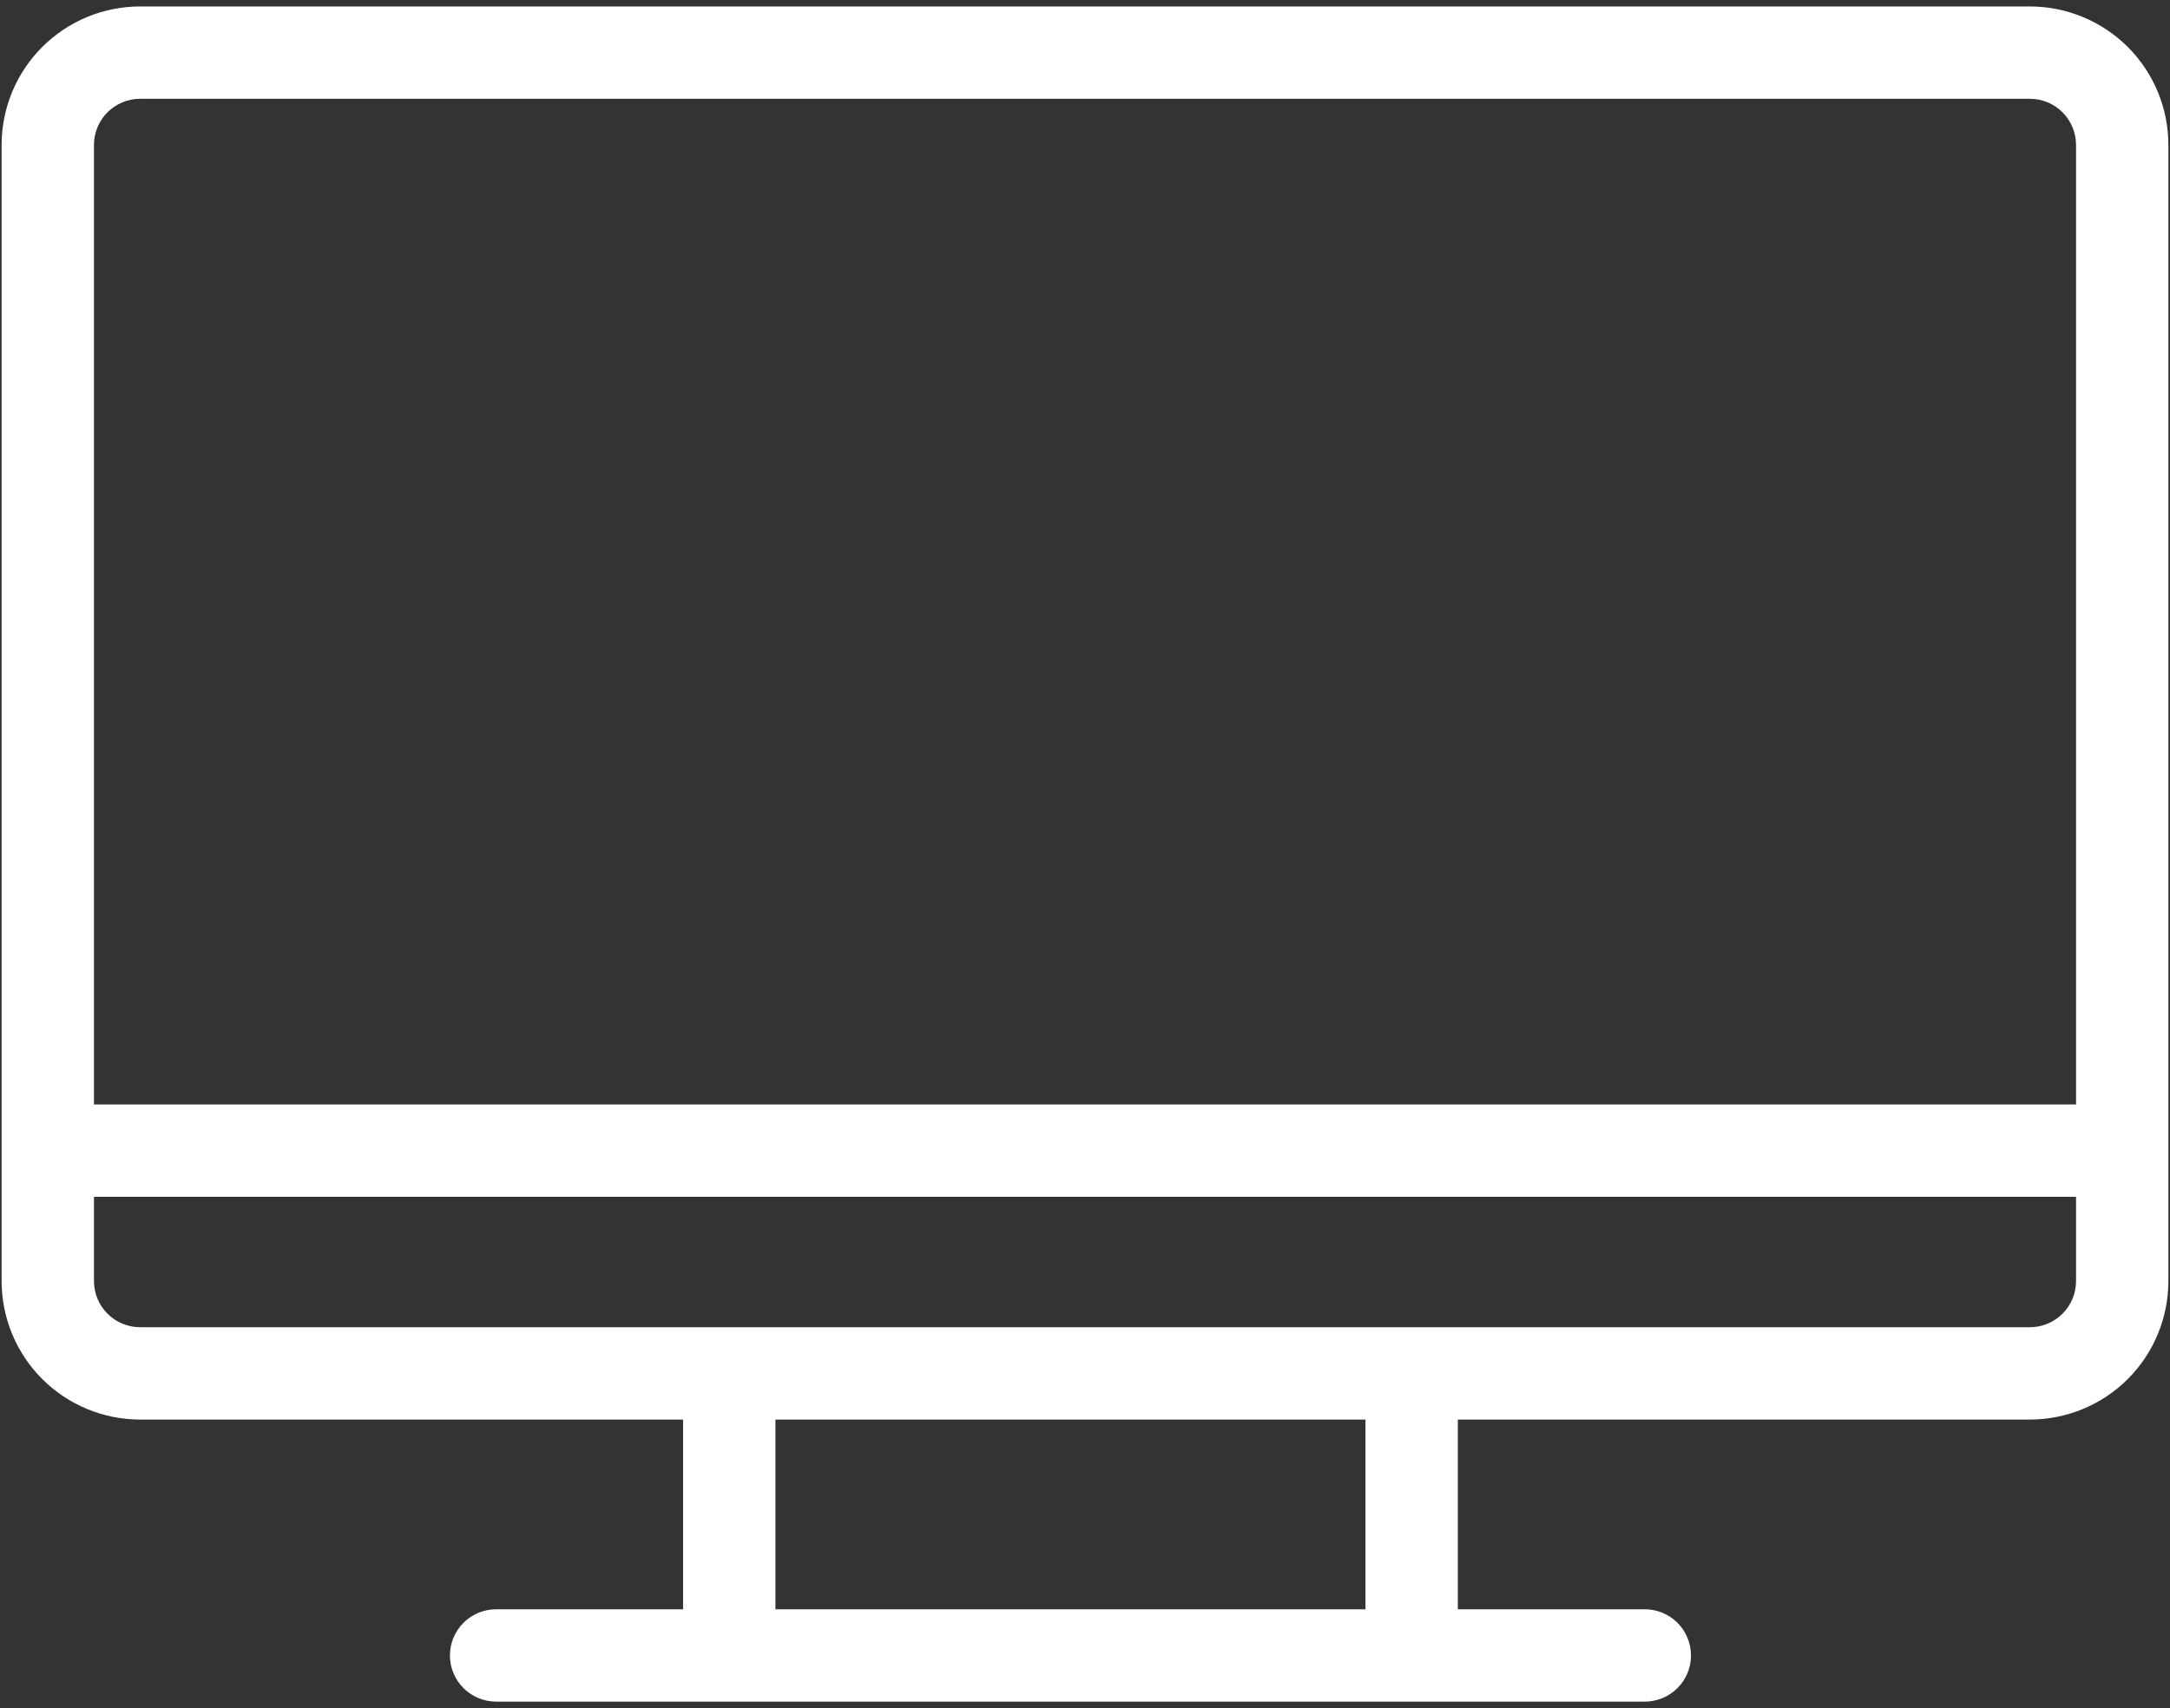 <svg width="94" height="74" viewBox="0 0 94 74" fill="none" xmlns="http://www.w3.org/2000/svg">
<rect x="0" y="0" width="94" height="74" fill="#333333" stroke="none"/>
<path d="M87.93 0.28H6.07C4.479 0.28 2.953 0.912 1.828 2.037C0.702 3.163 0.07 4.689 0.07 6.28V55.5C0.07 57.091 0.702 58.617 1.828 59.743C2.953 60.868 4.479 61.5 6.07 61.5H29.59V69.72H21.49C20.96 69.72 20.451 69.931 20.076 70.306C19.701 70.681 19.49 71.19 19.49 71.72C19.49 72.251 19.701 72.759 20.076 73.134C20.451 73.509 20.96 73.72 21.49 73.72H71.25C71.781 73.72 72.29 73.509 72.665 73.134C73.04 72.759 73.25 72.251 73.25 71.72C73.25 71.19 73.04 70.681 72.665 70.306C72.29 69.931 71.781 69.72 71.25 69.72H63.15V61.5H87.93C89.522 61.5 91.048 60.868 92.173 59.743C93.298 58.617 93.93 57.091 93.93 55.5V6.28C93.93 5.492 93.775 4.712 93.474 3.984C93.172 3.256 92.73 2.595 92.173 2.037C91.616 1.48 90.954 1.038 90.226 0.737C89.499 0.435 88.718 0.28 87.93 0.28ZM6.07 4.28H87.93C88.461 4.28 88.969 4.491 89.344 4.866C89.72 5.241 89.93 5.75 89.93 6.28V47.85H4.07V6.28C4.07 5.75 4.281 5.241 4.656 4.866C5.031 4.491 5.54 4.28 6.07 4.28ZM59.15 69.72H33.59V61.5H59.15V69.72ZM87.93 57.5H6.07C5.54 57.5 5.031 57.289 4.656 56.914C4.281 56.539 4.07 56.031 4.07 55.5V51.85H89.93V55.5C89.93 56.031 89.72 56.539 89.344 56.914C88.969 57.289 88.461 57.5 87.93 57.5Z" fill="white"/>
</svg>
